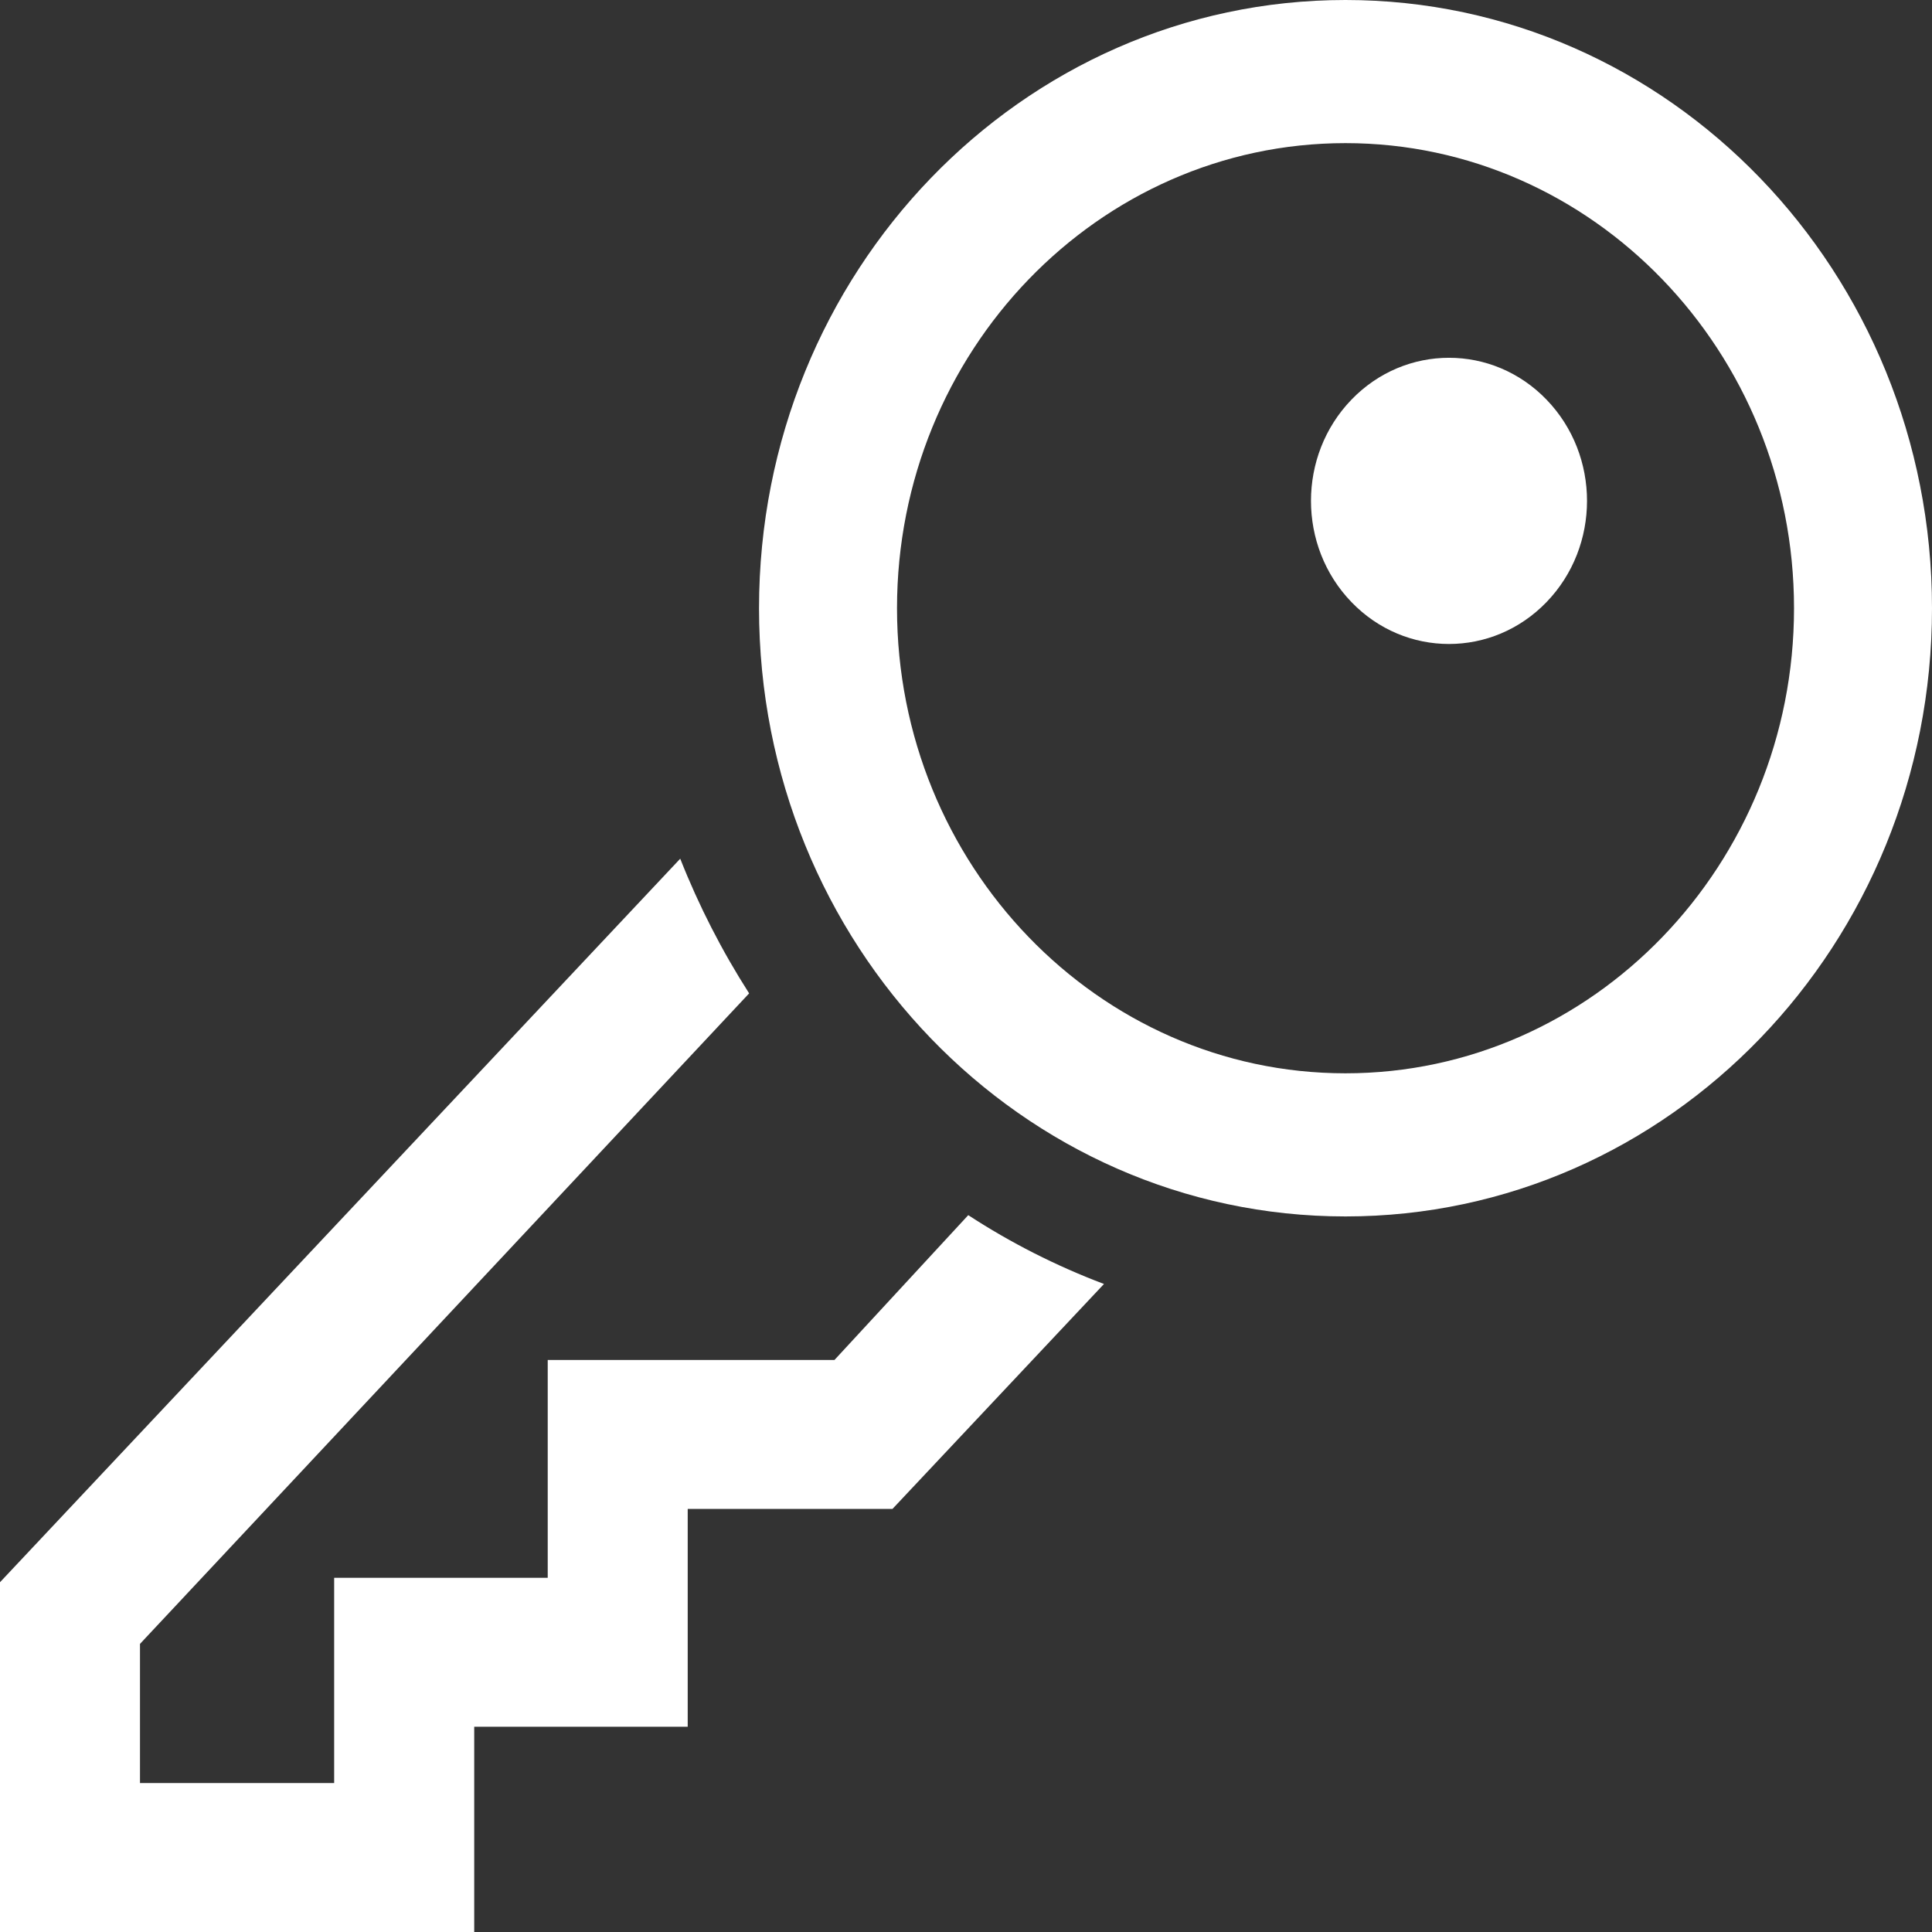 <?xml version="1.0" encoding="UTF-8" standalone="no"?>
<svg width="24px" height="24px" viewBox="0 0 24 24" version="1.1" xmlns="http://www.w3.org/2000/svg" xmlns:xlink="http://www.w3.org/1999/xlink" xmlns:sketch="http://www.bohemiancoding.com/sketch/ns">
    <rect x="0" y="0" width="24" height="24" fill="#333333" stroke="none"/>
    <!-- Generator: Sketch 3.0.3 (7891) - http://www.bohemiancoding.com/sketch -->
    <title>keycabinet_wh</title>
    <desc>Created with Sketch.</desc>
    <defs></defs>
    <g id="Page-1" stroke="none" stroke-width="1" fill="none" fill-rule="evenodd" sketch:type="MSPage">
        <g id="Index" sketch:type="MSArtboardGroup" transform="translate(-891, -50)" fill="#FFFFFF">
            <g id="HEAD-2" sketch:type="MSLayerGroup" transform="translate(1, -1)">
                <g id="Imported-Layers-+-Личный-" transform="translate(890, 51)" sketch:type="MSShapeGroup">
                    <path d="M11.087,18.744 L8.543,18.744 L8.543,21.45 L5.891,21.45 L5.891,24 L0,24 L0,19.655 L8.45,10.667 C8.682,11.255 8.97,11.815 9.306,12.34 L1.739,20.421 L1.739,22.15 L4.151,22.15 L4.151,19.6 L6.804,19.6 L6.804,16.894 L10.366,16.894 L12.028,15.095 C12.554,15.438 13.118,15.725 13.714,15.95 L11.087,18.744 L11.087,18.744 Z M19.212,7.479 C18.543,8.173 17.457,8.174 16.788,7.479 C16.118,6.785 16.118,5.659 16.788,4.965 C17.457,4.271 18.543,4.271 19.212,4.965 C19.882,5.659 19.882,6.785 19.212,7.479 L19.212,7.479 Z M16.714,0 C12.69,0 9.429,3.383 9.429,7.556 C9.429,11.728 12.69,15.111 16.714,15.111 C20.738,15.111 24,11.728 24,7.556 C24,3.383 20.738,0 16.714,0 L16.714,0 Z M16.714,13.333 C13.642,13.333 11.143,10.741 11.143,7.556 C11.143,4.37 13.642,1.778 16.714,1.778 C19.786,1.778 22.286,4.37 22.286,7.556 C22.286,10.741 19.786,13.333 16.714,13.333 L16.714,13.333 Z" id="keycabinet_wh"></path>
                </g>
            </g>
        </g>
    </g>
</svg>